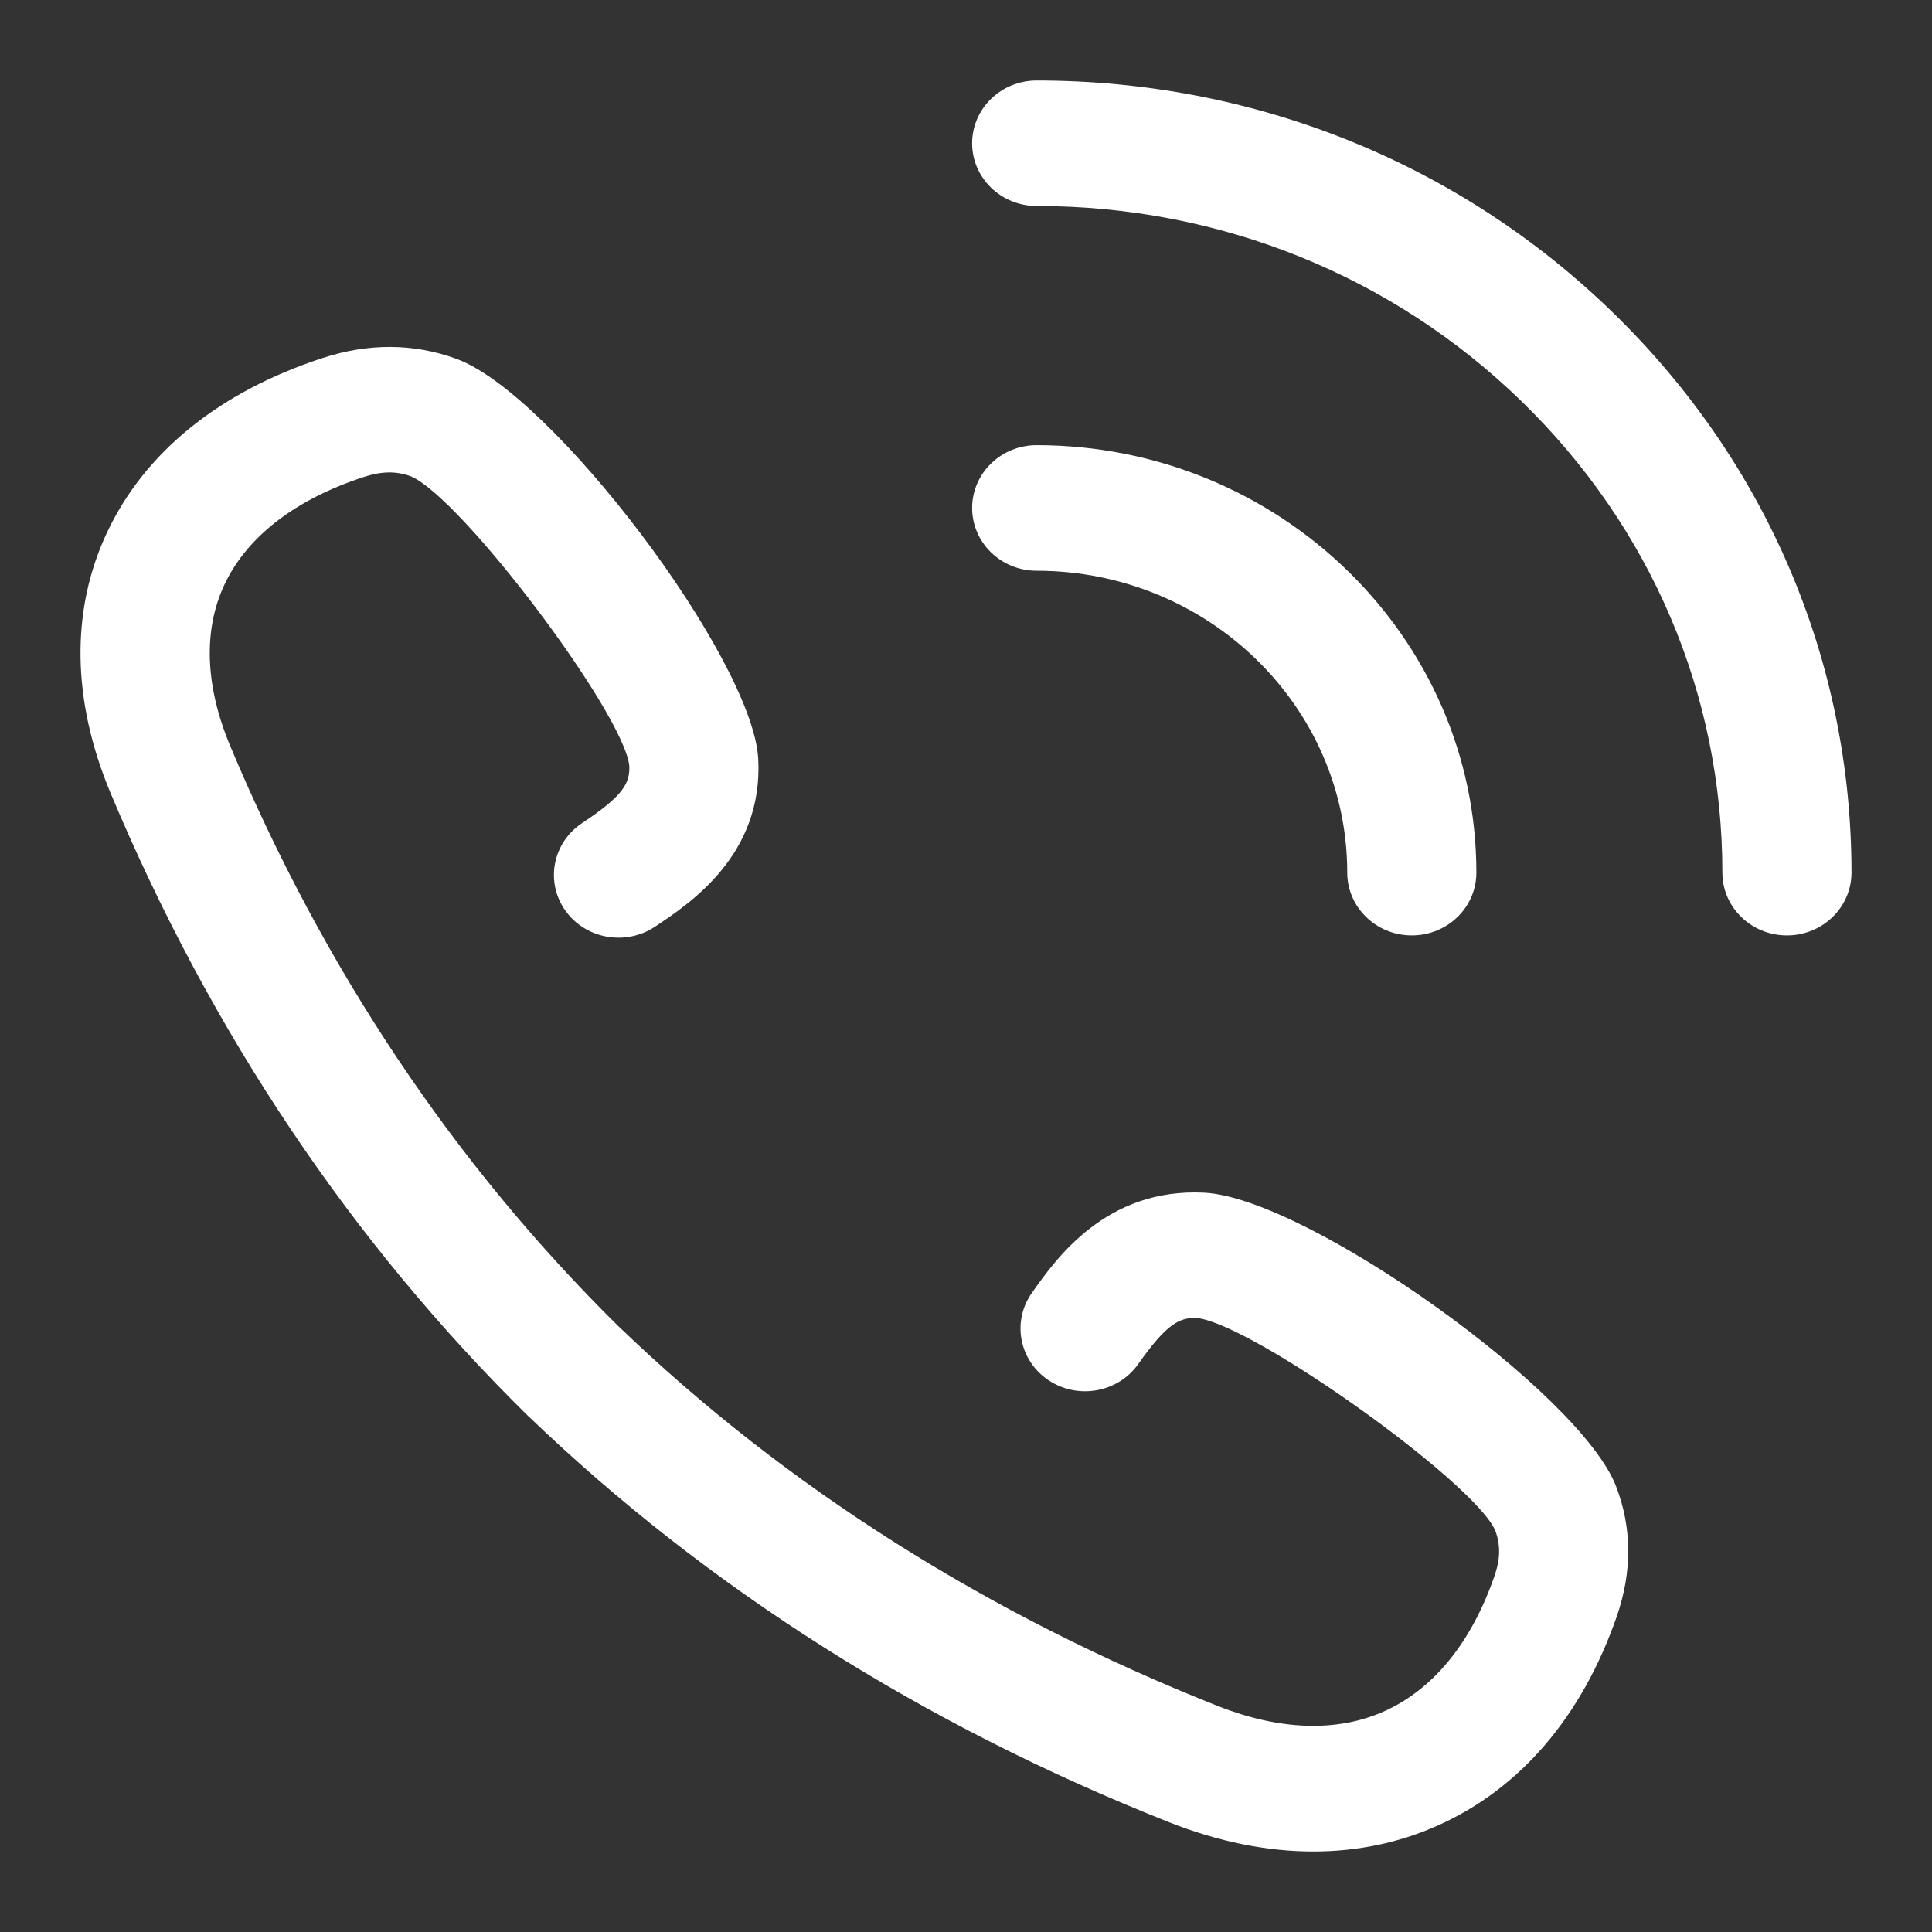 <svg width="24" height="24" viewBox="0 0 24 24" fill="none" xmlns="http://www.w3.org/2000/svg">
<rect x="0" y="0" width="24" height="24" fill="#333333" stroke="none"/>
<path d="M20.035 3.882C18.123 2.023 15.581 1 12.878 1C12.435 1 12.076 1.349 12.076 1.78C12.076 2.21 12.435 2.559 12.878 2.559C15.153 2.559 17.292 3.421 18.901 4.985C20.51 6.549 21.396 8.628 21.396 10.84C21.396 11.271 21.755 11.62 22.198 11.62C22.641 11.62 23 11.271 23 10.84C23 8.212 21.947 5.741 20.035 3.882Z" fill="white"/>
<path d="M16.736 10.84C16.736 11.271 17.095 11.62 17.538 11.62C17.981 11.62 18.34 11.271 18.34 10.84C18.34 7.913 15.889 5.531 12.878 5.53C12.878 5.53 12.878 5.53 12.878 5.53C12.435 5.53 12.076 5.879 12.076 6.31C12.076 6.741 12.435 7.09 12.877 7.09C15.005 7.09 16.736 8.773 16.736 10.84Z" fill="white"/>
<path d="M14.961 14.816C13.739 14.754 13.116 15.638 12.817 16.063C12.567 16.418 12.661 16.903 13.026 17.146C13.392 17.39 13.891 17.299 14.141 16.943C14.494 16.442 14.654 16.363 14.871 16.373C15.565 16.452 18.299 18.399 18.573 19.009C18.641 19.188 18.639 19.364 18.565 19.577C18.278 20.406 17.803 20.988 17.191 21.26C16.609 21.52 15.896 21.496 15.129 21.193C12.266 20.058 9.764 18.475 7.694 16.486C7.693 16.485 7.692 16.485 7.691 16.484C5.65 14.473 4.024 12.044 2.859 9.265C2.547 8.519 2.523 7.826 2.789 7.26C3.07 6.665 3.669 6.203 4.52 5.925C4.741 5.853 4.921 5.85 5.104 5.917C5.733 6.184 7.736 8.841 7.817 9.508C7.828 9.727 7.746 9.883 7.231 10.225C6.865 10.468 6.771 10.953 7.021 11.309C7.271 11.664 7.77 11.755 8.136 11.512C8.573 11.222 9.482 10.619 9.419 9.426C9.349 8.18 6.856 4.882 5.665 4.456C5.136 4.264 4.579 4.261 4.009 4.447C2.727 4.866 1.801 5.615 1.331 6.611C0.876 7.577 0.89 8.698 1.374 9.853C2.621 12.828 4.365 15.43 6.559 17.589C6.565 17.594 6.57 17.599 6.576 17.604C8.795 19.733 11.469 21.426 14.524 22.637C15.136 22.879 15.739 23 16.315 23C16.858 23 17.377 22.893 17.859 22.678C18.884 22.221 19.654 21.322 20.086 20.074C20.276 19.521 20.273 18.98 20.077 18.468C19.638 17.307 16.245 14.884 14.961 14.816Z" fill="white"/>
</svg>
